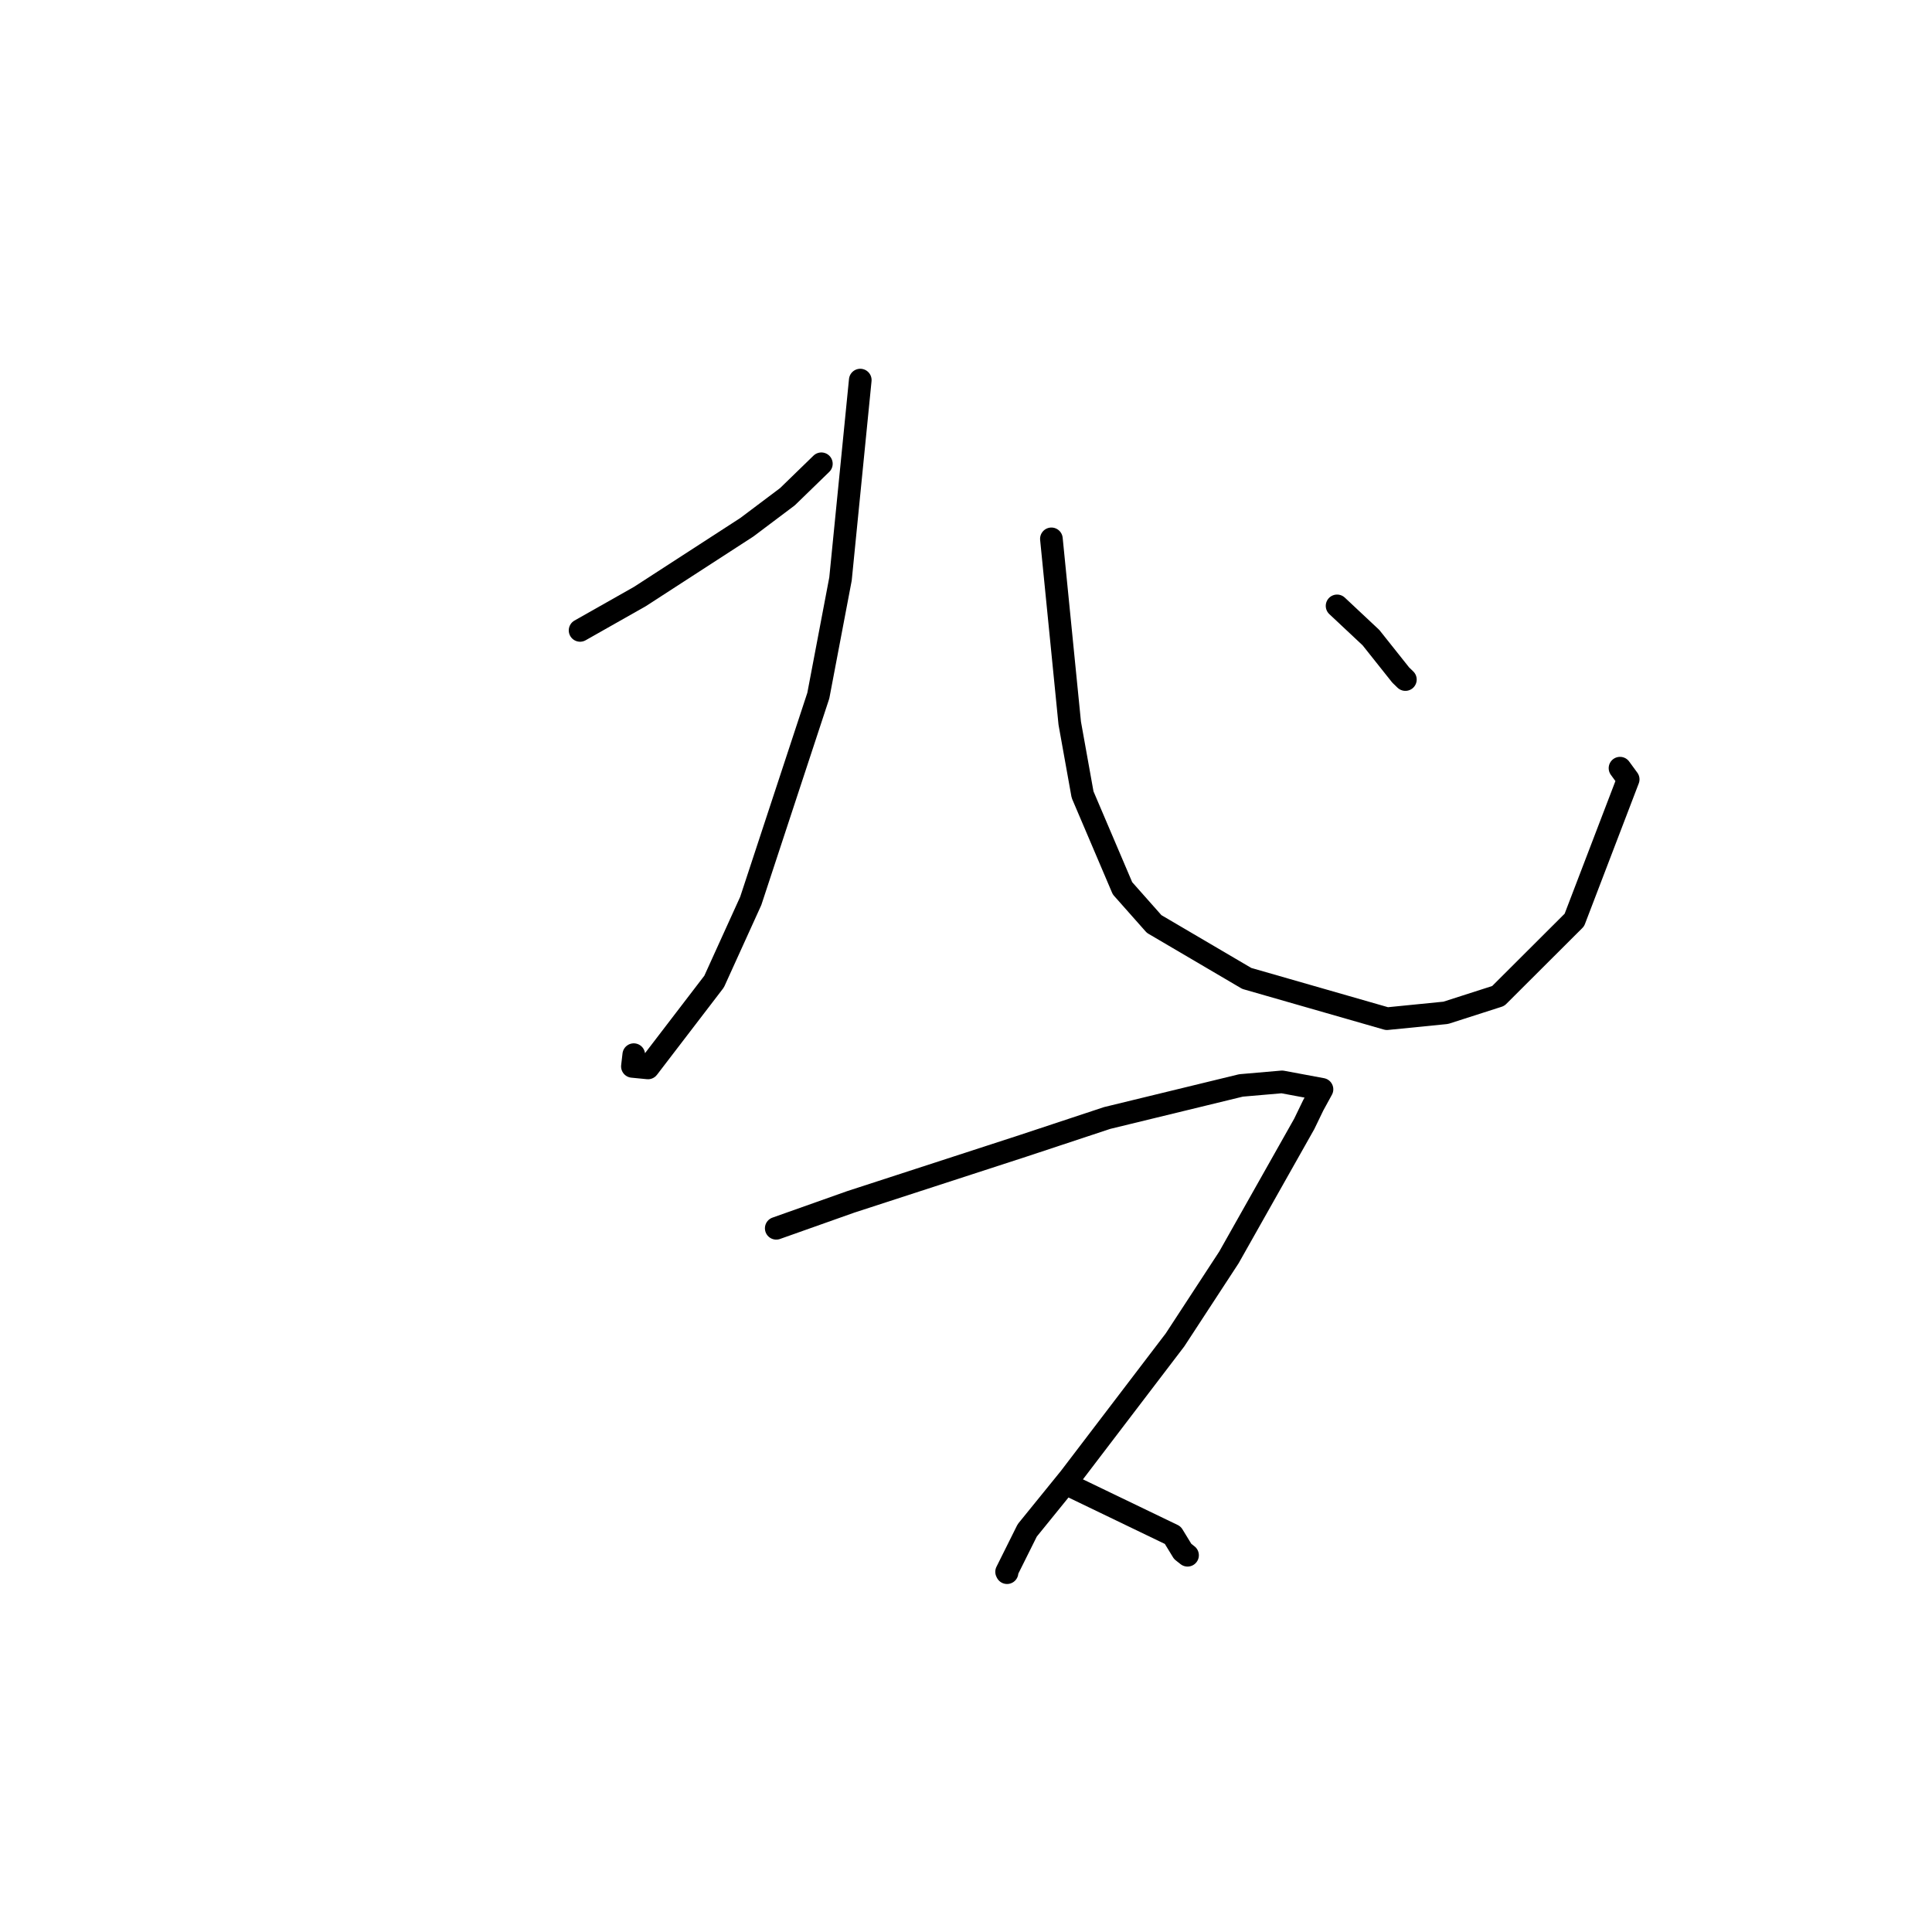 <?xml version="1.0" standalone="no"?>
    <svg width="256" height="256" xmlns="http://www.w3.org/2000/svg" version="1.1">
    <polyline stroke="black" stroke-width="3" stroke-linecap="round" fill="transparent" stroke-linejoin="round" points="76.863 83.532 84.797 79.039 98.958 69.865 104.337 65.82 108.499 61.778 108.835 61.452 " />
        <polyline stroke="black" stroke-width="3" stroke-linecap="round" fill="transparent" stroke-linejoin="round" points="113.99 50.363 111.371 76.713 108.432 92.172 99.479 119.377 94.623 130.064 85.861 141.506 83.797 141.304 83.978 139.747 " />
        <polyline stroke="black" stroke-width="3" stroke-linecap="round" fill="transparent" stroke-linejoin="round" points="139.316 71.401 141.746 95.827 143.446 105.289 148.737 117.704 152.929 122.434 165.204 129.646 183.782 134.981 191.572 134.203 198.522 131.972 208.61 121.906 215.743 103.269 214.659 101.786 " />
        <polyline stroke="black" stroke-width="3" stroke-linecap="round" fill="transparent" stroke-linejoin="round" points="177.17 80.282 181.661 84.491 185.597 89.44 186.22 90.044 " />
        <polyline stroke="black" stroke-width="3" stroke-linecap="round" fill="transparent" stroke-linejoin="round" points="102.856 162.755 112.739 159.251 135.575 151.825 146.701 148.14 164.439 143.826 169.876 143.355 175.17 144.341 174.004 146.471 172.822 148.918 162.839 166.614 155.7 177.539 141.756 195.83 136.114 202.785 133.38 208.272 133.437 208.389 " />
        <polyline stroke="black" stroke-width="3" stroke-linecap="round" fill="transparent" stroke-linejoin="round" points="142.358 197.137 155.399 203.42 156.711 205.569 157.356 206.079 " />
        </svg>